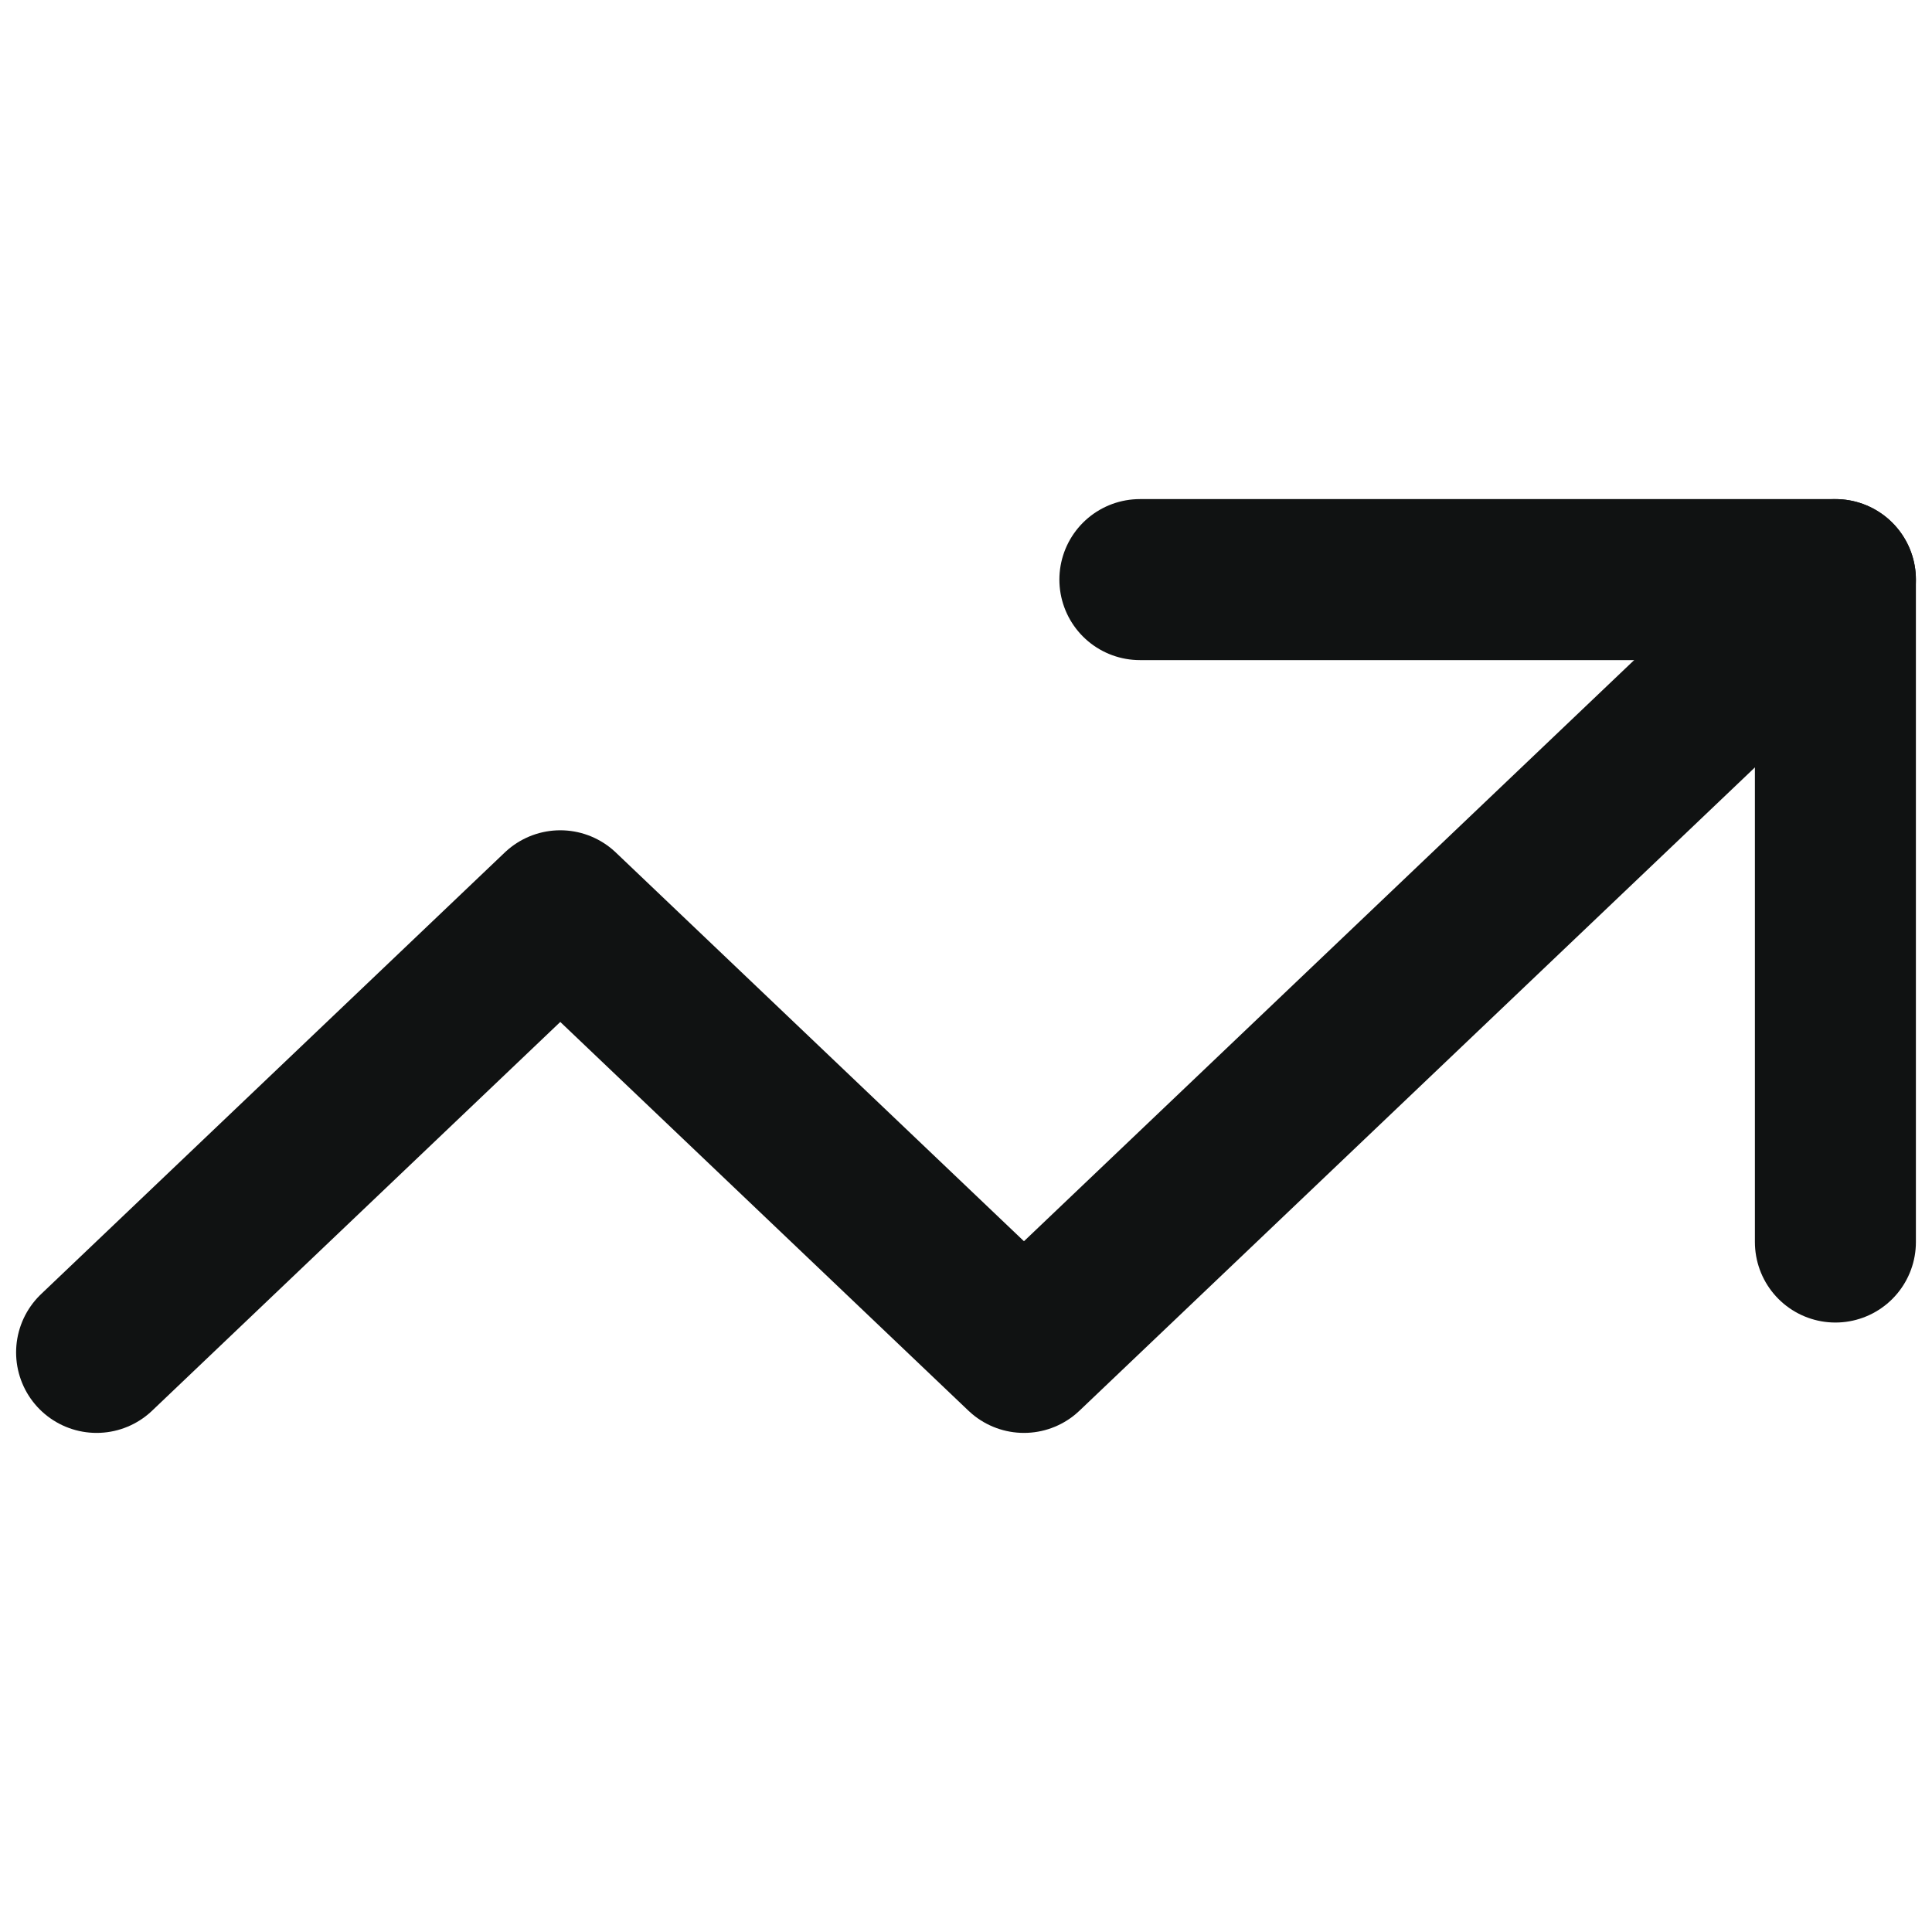 <svg width="24" height="24" viewBox="0 0 24 24" fill="none" xmlns="http://www.w3.org/2000/svg">
<path d="M22.8 7.2L12.72 16.8L6.96 11.314L1.2 16.8" stroke="#101212" stroke-width="2" stroke-linecap="round" stroke-linejoin="round"/>
<path d="M14.16 7.2H22.8V15.429" stroke="#101212" stroke-width="2" stroke-linecap="round" stroke-linejoin="round"/>
</svg>
